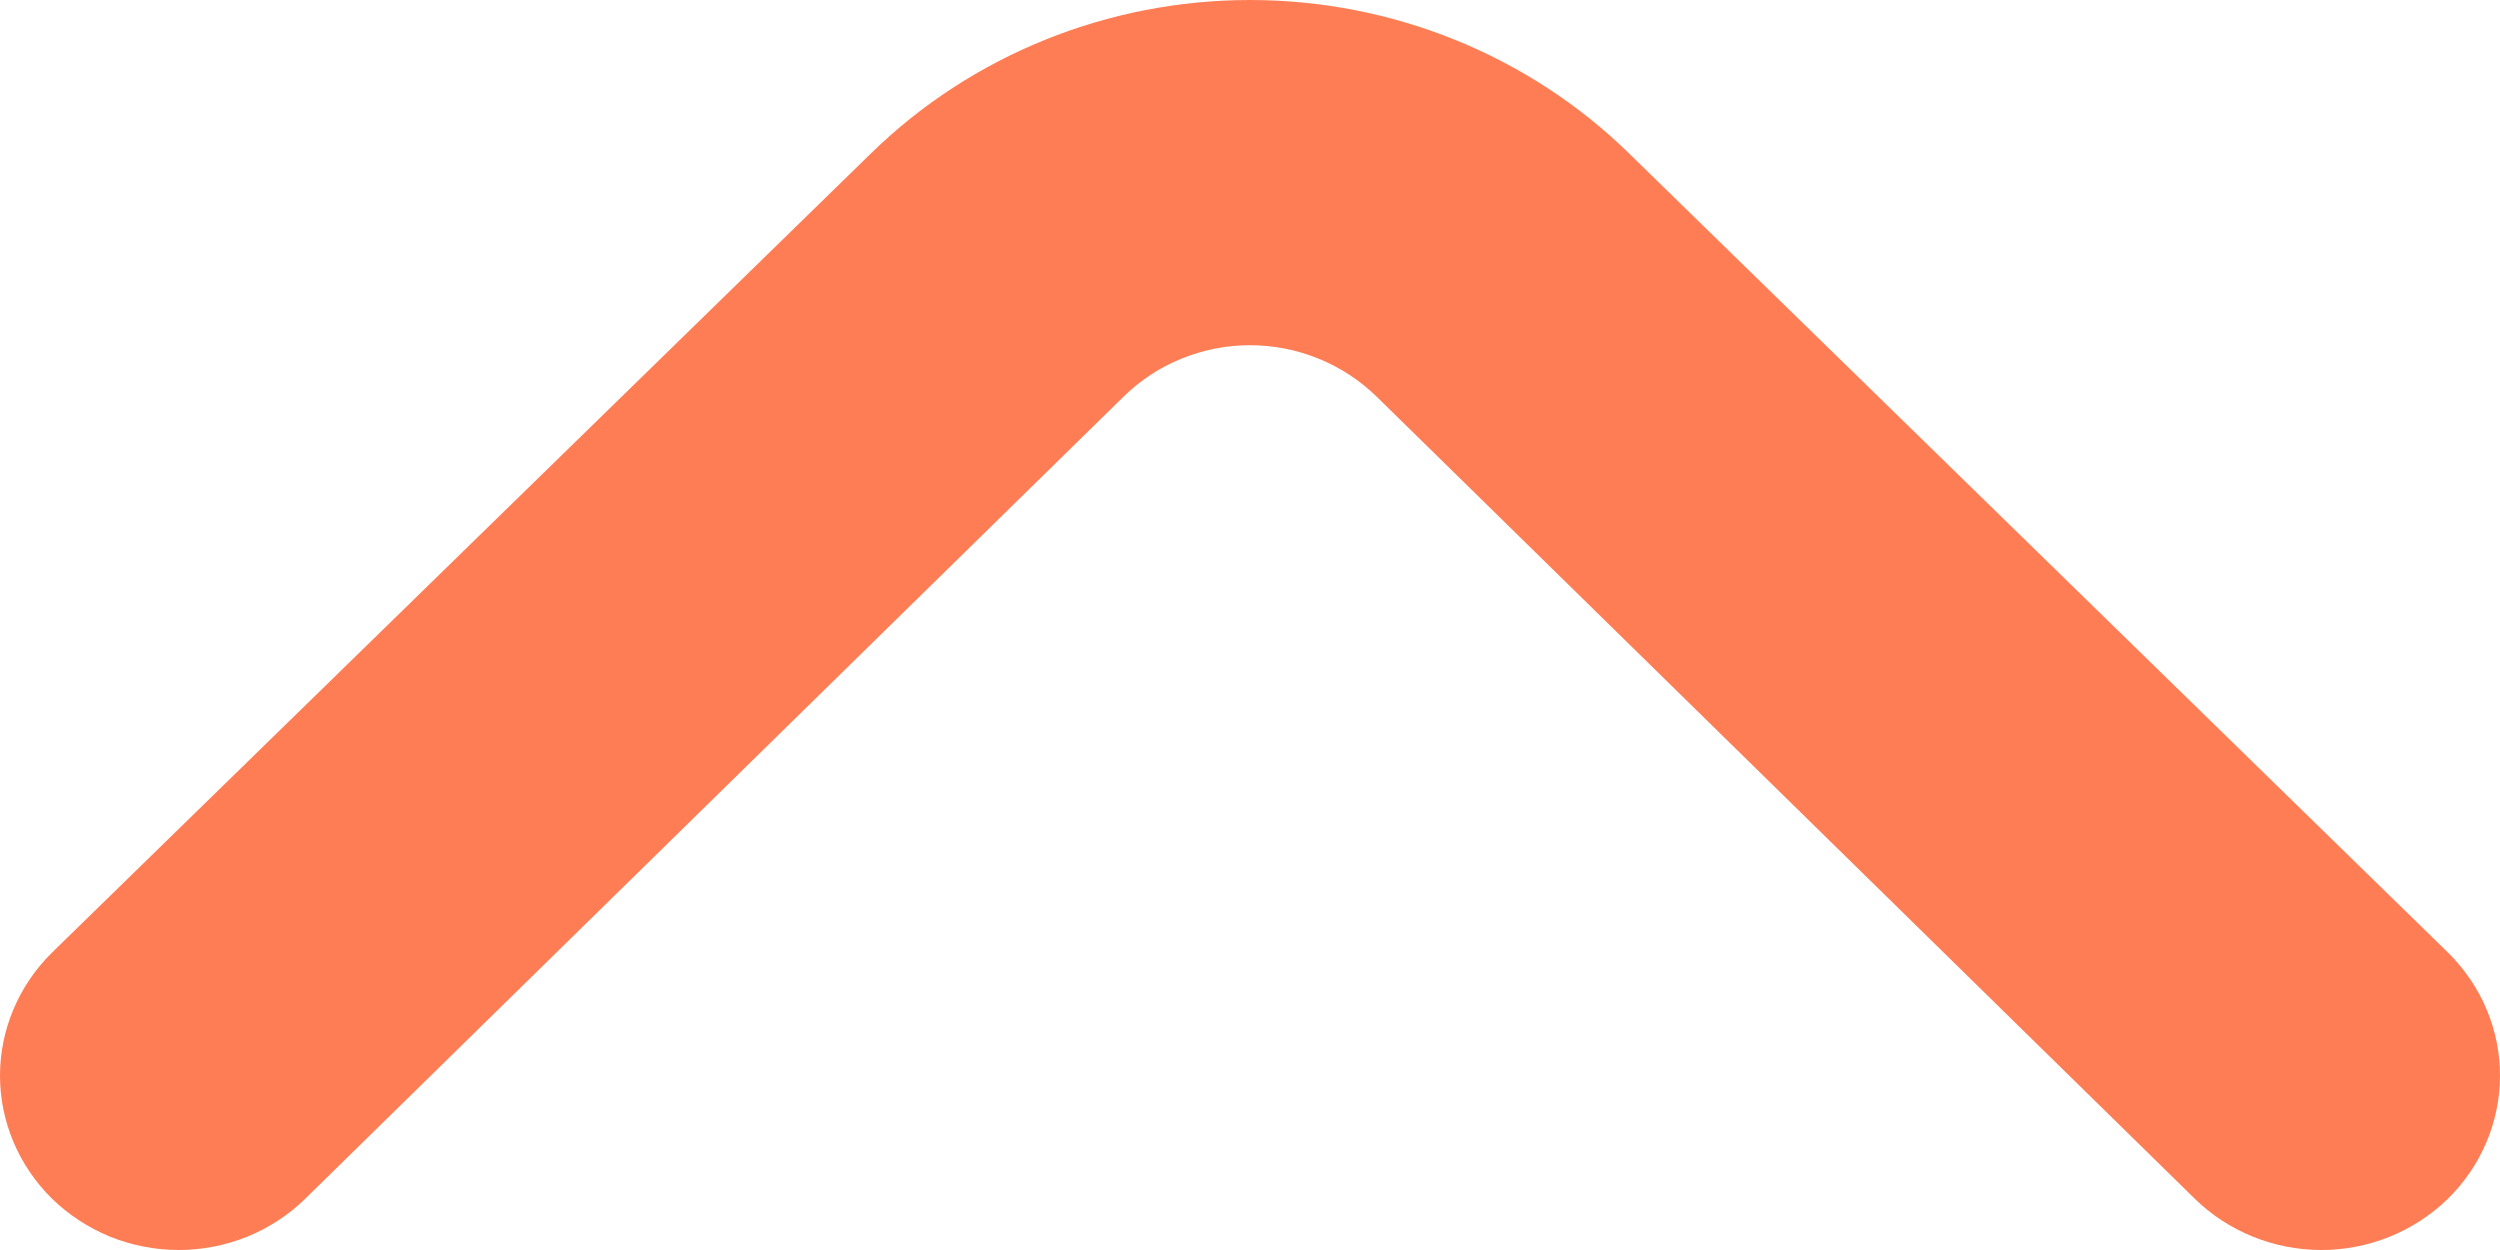 <svg width="12" height="6" viewBox="0 0 12 6" fill="none" xmlns="http://www.w3.org/2000/svg">
<path d="M4.183 0.734L0.249 4.573C0.09 4.73 0 4.942 0 5.163C0 5.384 0.09 5.596 0.249 5.753C0.329 5.831 0.424 5.893 0.528 5.936C0.633 5.978 0.745 6 0.858 6C0.971 6 1.083 5.978 1.187 5.936C1.292 5.893 1.387 5.831 1.466 5.753L5.392 1.905C5.471 1.827 5.566 1.764 5.67 1.722C5.775 1.679 5.887 1.657 6 1.657C6.113 1.657 6.225 1.679 6.33 1.722C6.434 1.764 6.529 1.827 6.609 1.905L10.534 5.753C10.694 5.91 10.912 5.999 11.139 6C11.367 6.001 11.585 5.913 11.747 5.757C11.908 5.6 11.999 5.388 12 5.166C12.001 4.944 11.911 4.731 11.751 4.573L7.817 0.734C7.335 0.264 6.681 -4.29153e-06 6 -4.29153e-06C5.319 -4.29153e-06 4.665 0.264 4.183 0.734Z" fill="#FF7D54"/>
</svg>
